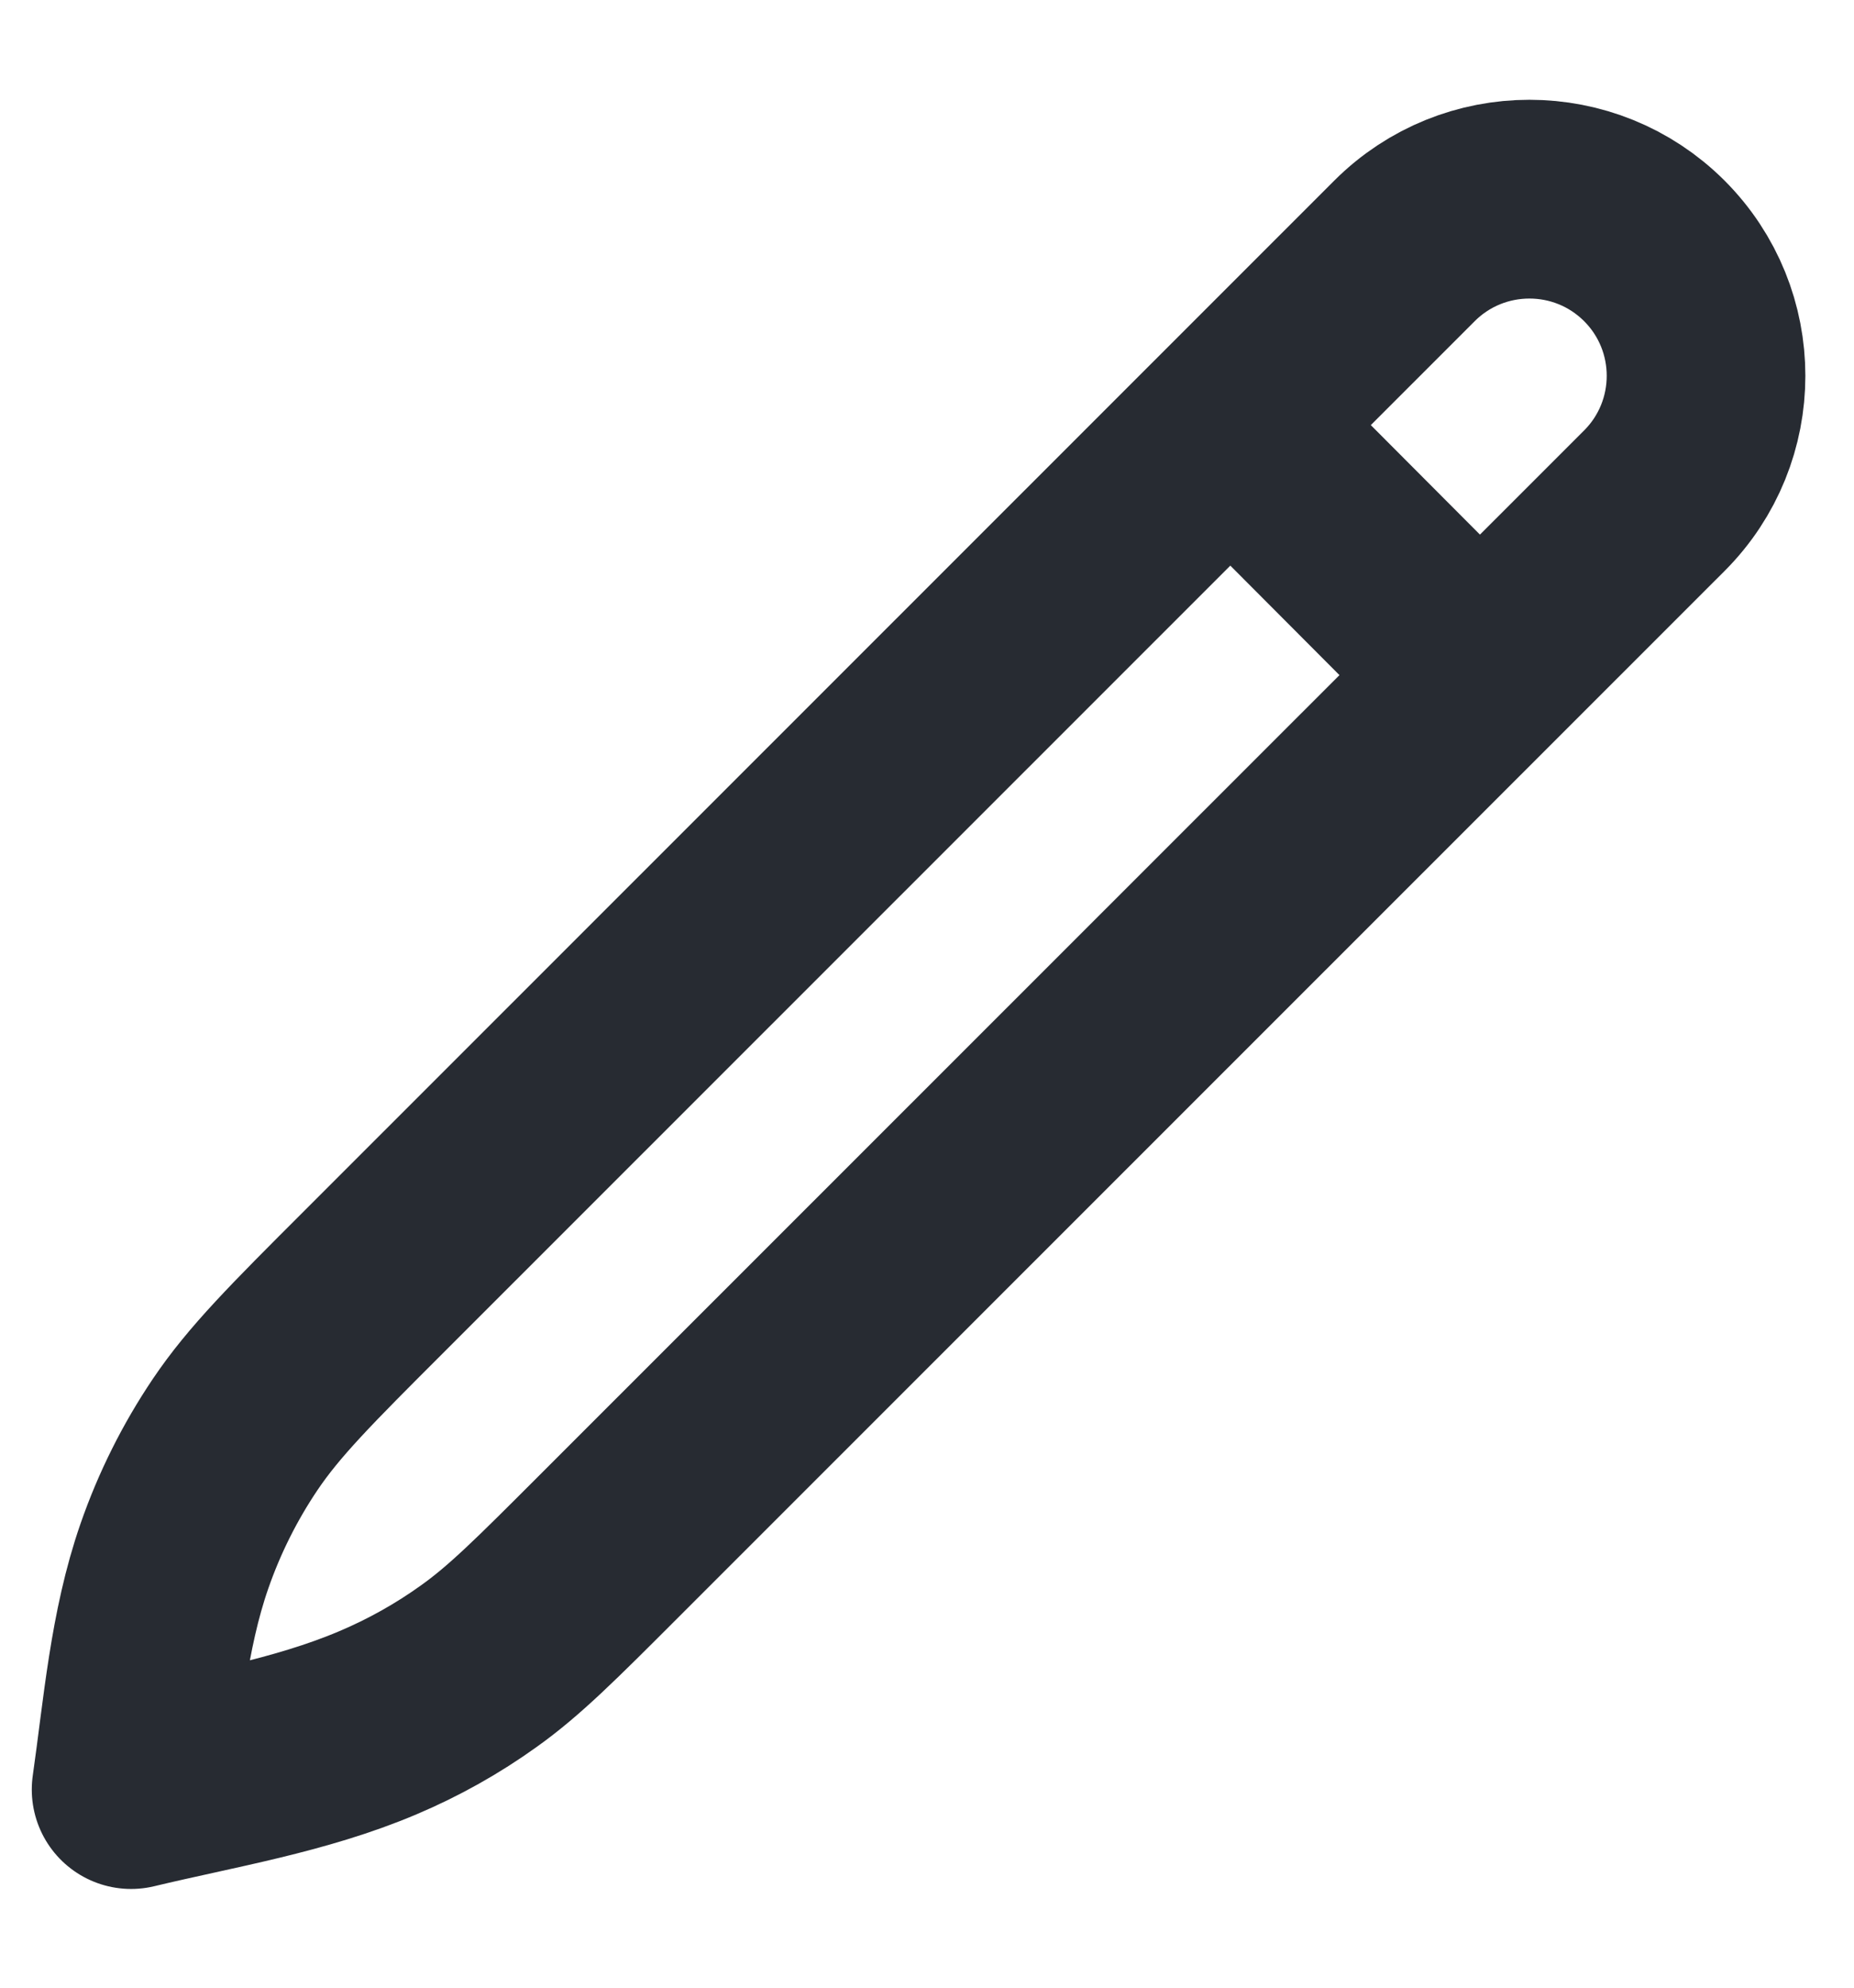 <svg width="14" height="15" viewBox="0 0 14 15" fill="none" xmlns="http://www.w3.org/2000/svg">
<path d="M9.292 3.208L11.175 5.096M0.99 13.505C1.074 12.918 1.121 12.306 1.317 11.743C1.43 11.418 1.584 11.11 1.776 10.825C1.993 10.503 2.272 10.223 2.832 9.664L10.606 1.893C11.127 1.373 11.971 1.373 12.492 1.893C13.013 2.414 13.013 3.258 12.492 3.779L4.598 11.669C4.124 12.143 3.887 12.38 3.618 12.572C3.38 12.743 3.123 12.887 2.853 13.001C2.264 13.251 1.611 13.356 0.99 13.505Z" stroke="#272B32" stroke-width="1.5" stroke-linejoin="round"/>
</svg>

